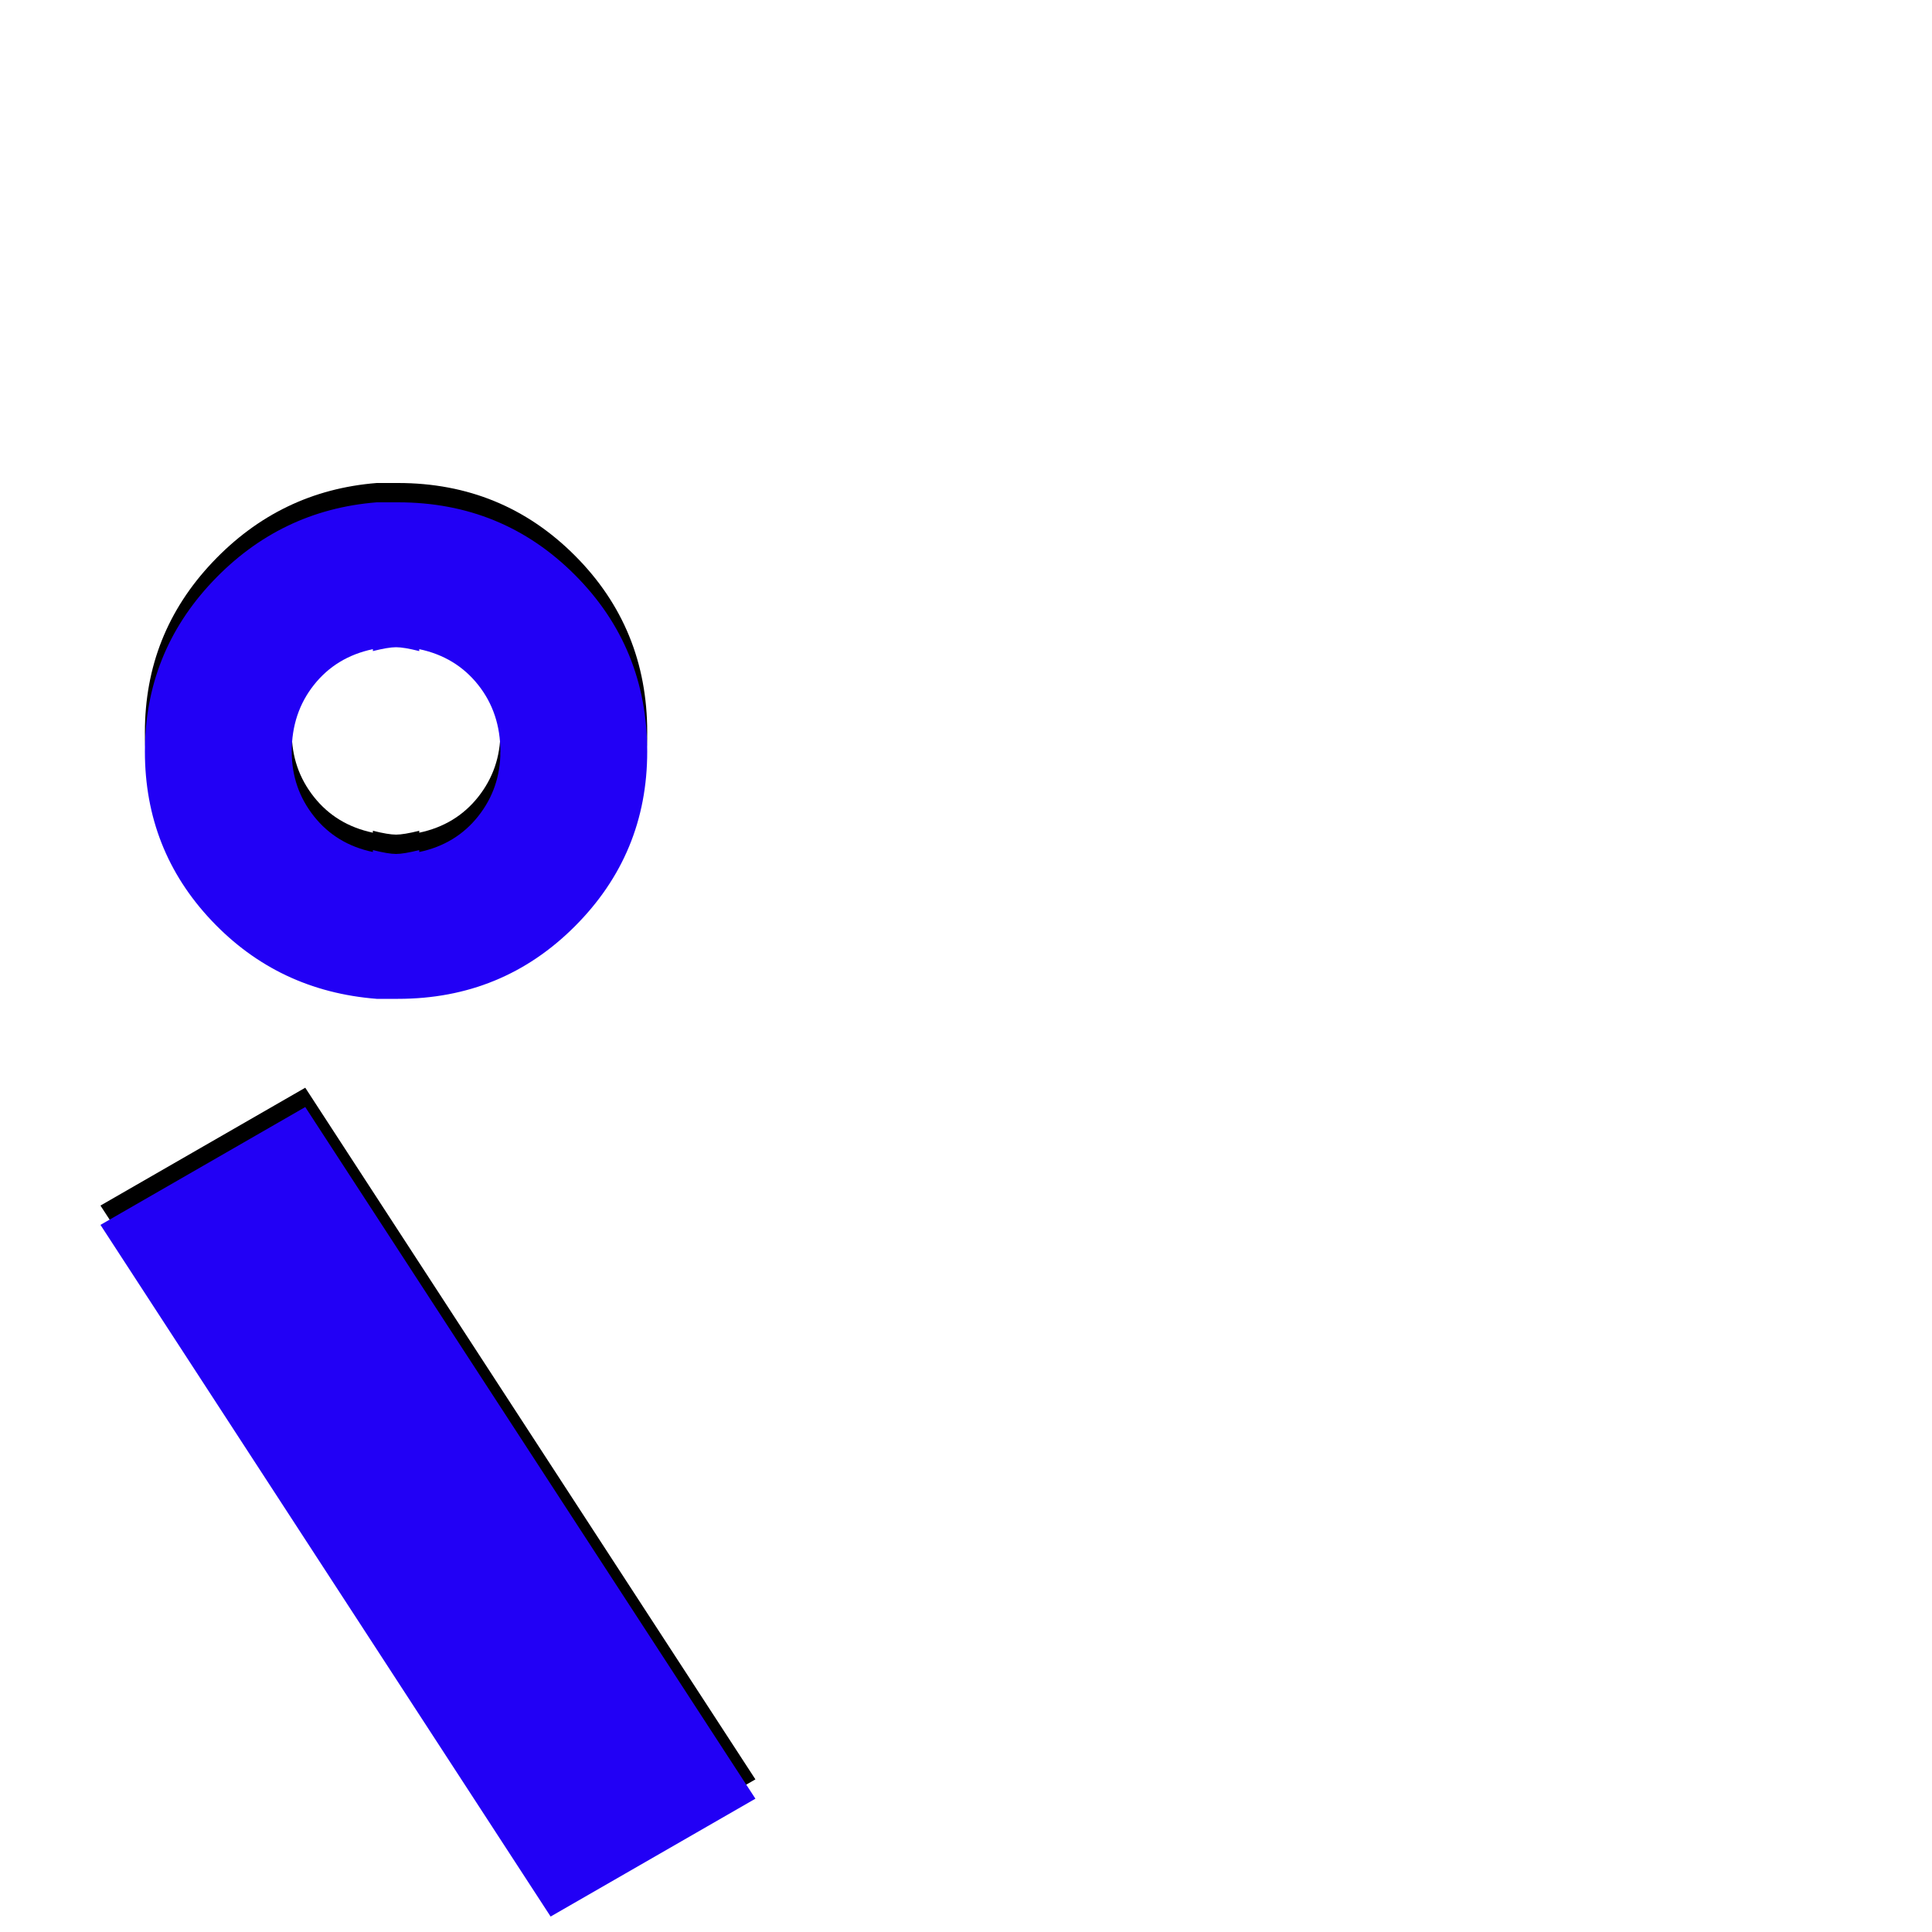 <svg xmlns="http://www.w3.org/2000/svg" viewBox="0 -1000 1000 1000">
	<path fill="#000000" d="M204 -493Q204 -493 202 -493Q202 -493 195 -493Q144 -497 109.5 -533.5Q75 -570 75 -621Q75 -672 110 -709Q145 -746 195 -750H202Q202 -750 204 -750Q204 -750 206 -750Q260 -750 297.5 -712.5Q335 -675 335 -621Q335 -568 297.5 -530.5Q260 -493 206 -493ZM205 -675Q201 -675 193 -673V-674Q174 -670 162.5 -655.5Q151 -641 151 -621Q151 -602 162.5 -587.5Q174 -573 193 -569V-570Q201 -568 205 -568Q209 -568 217 -570V-569Q236 -573 247.5 -587.5Q259 -602 259 -621Q259 -641 247.5 -655.5Q236 -670 217 -674V-673Q209 -675 205 -675ZM158 -437L391 -79L285 -18L52 -376Z"/>
	<path fill="#2200f5" d="M204 -483Q204 -483 202 -483Q202 -483 195 -483Q144 -487 109.5 -523.5Q75 -560 75 -611Q75 -662 110 -699Q145 -736 195 -740H202Q202 -740 204 -740Q204 -740 206 -740Q260 -740 297.5 -702.5Q335 -665 335 -611Q335 -558 297.5 -520.5Q260 -483 206 -483ZM205 -665Q201 -665 193 -663V-664Q174 -660 162.5 -645.5Q151 -631 151 -611Q151 -592 162.5 -577.5Q174 -563 193 -559V-560Q201 -558 205 -558Q209 -558 217 -560V-559Q236 -563 247.5 -577.5Q259 -592 259 -611Q259 -631 247.5 -645.5Q236 -660 217 -664V-663Q209 -665 205 -665ZM158 -427L391 -69L285 -8L52 -366Z"/>
</svg>